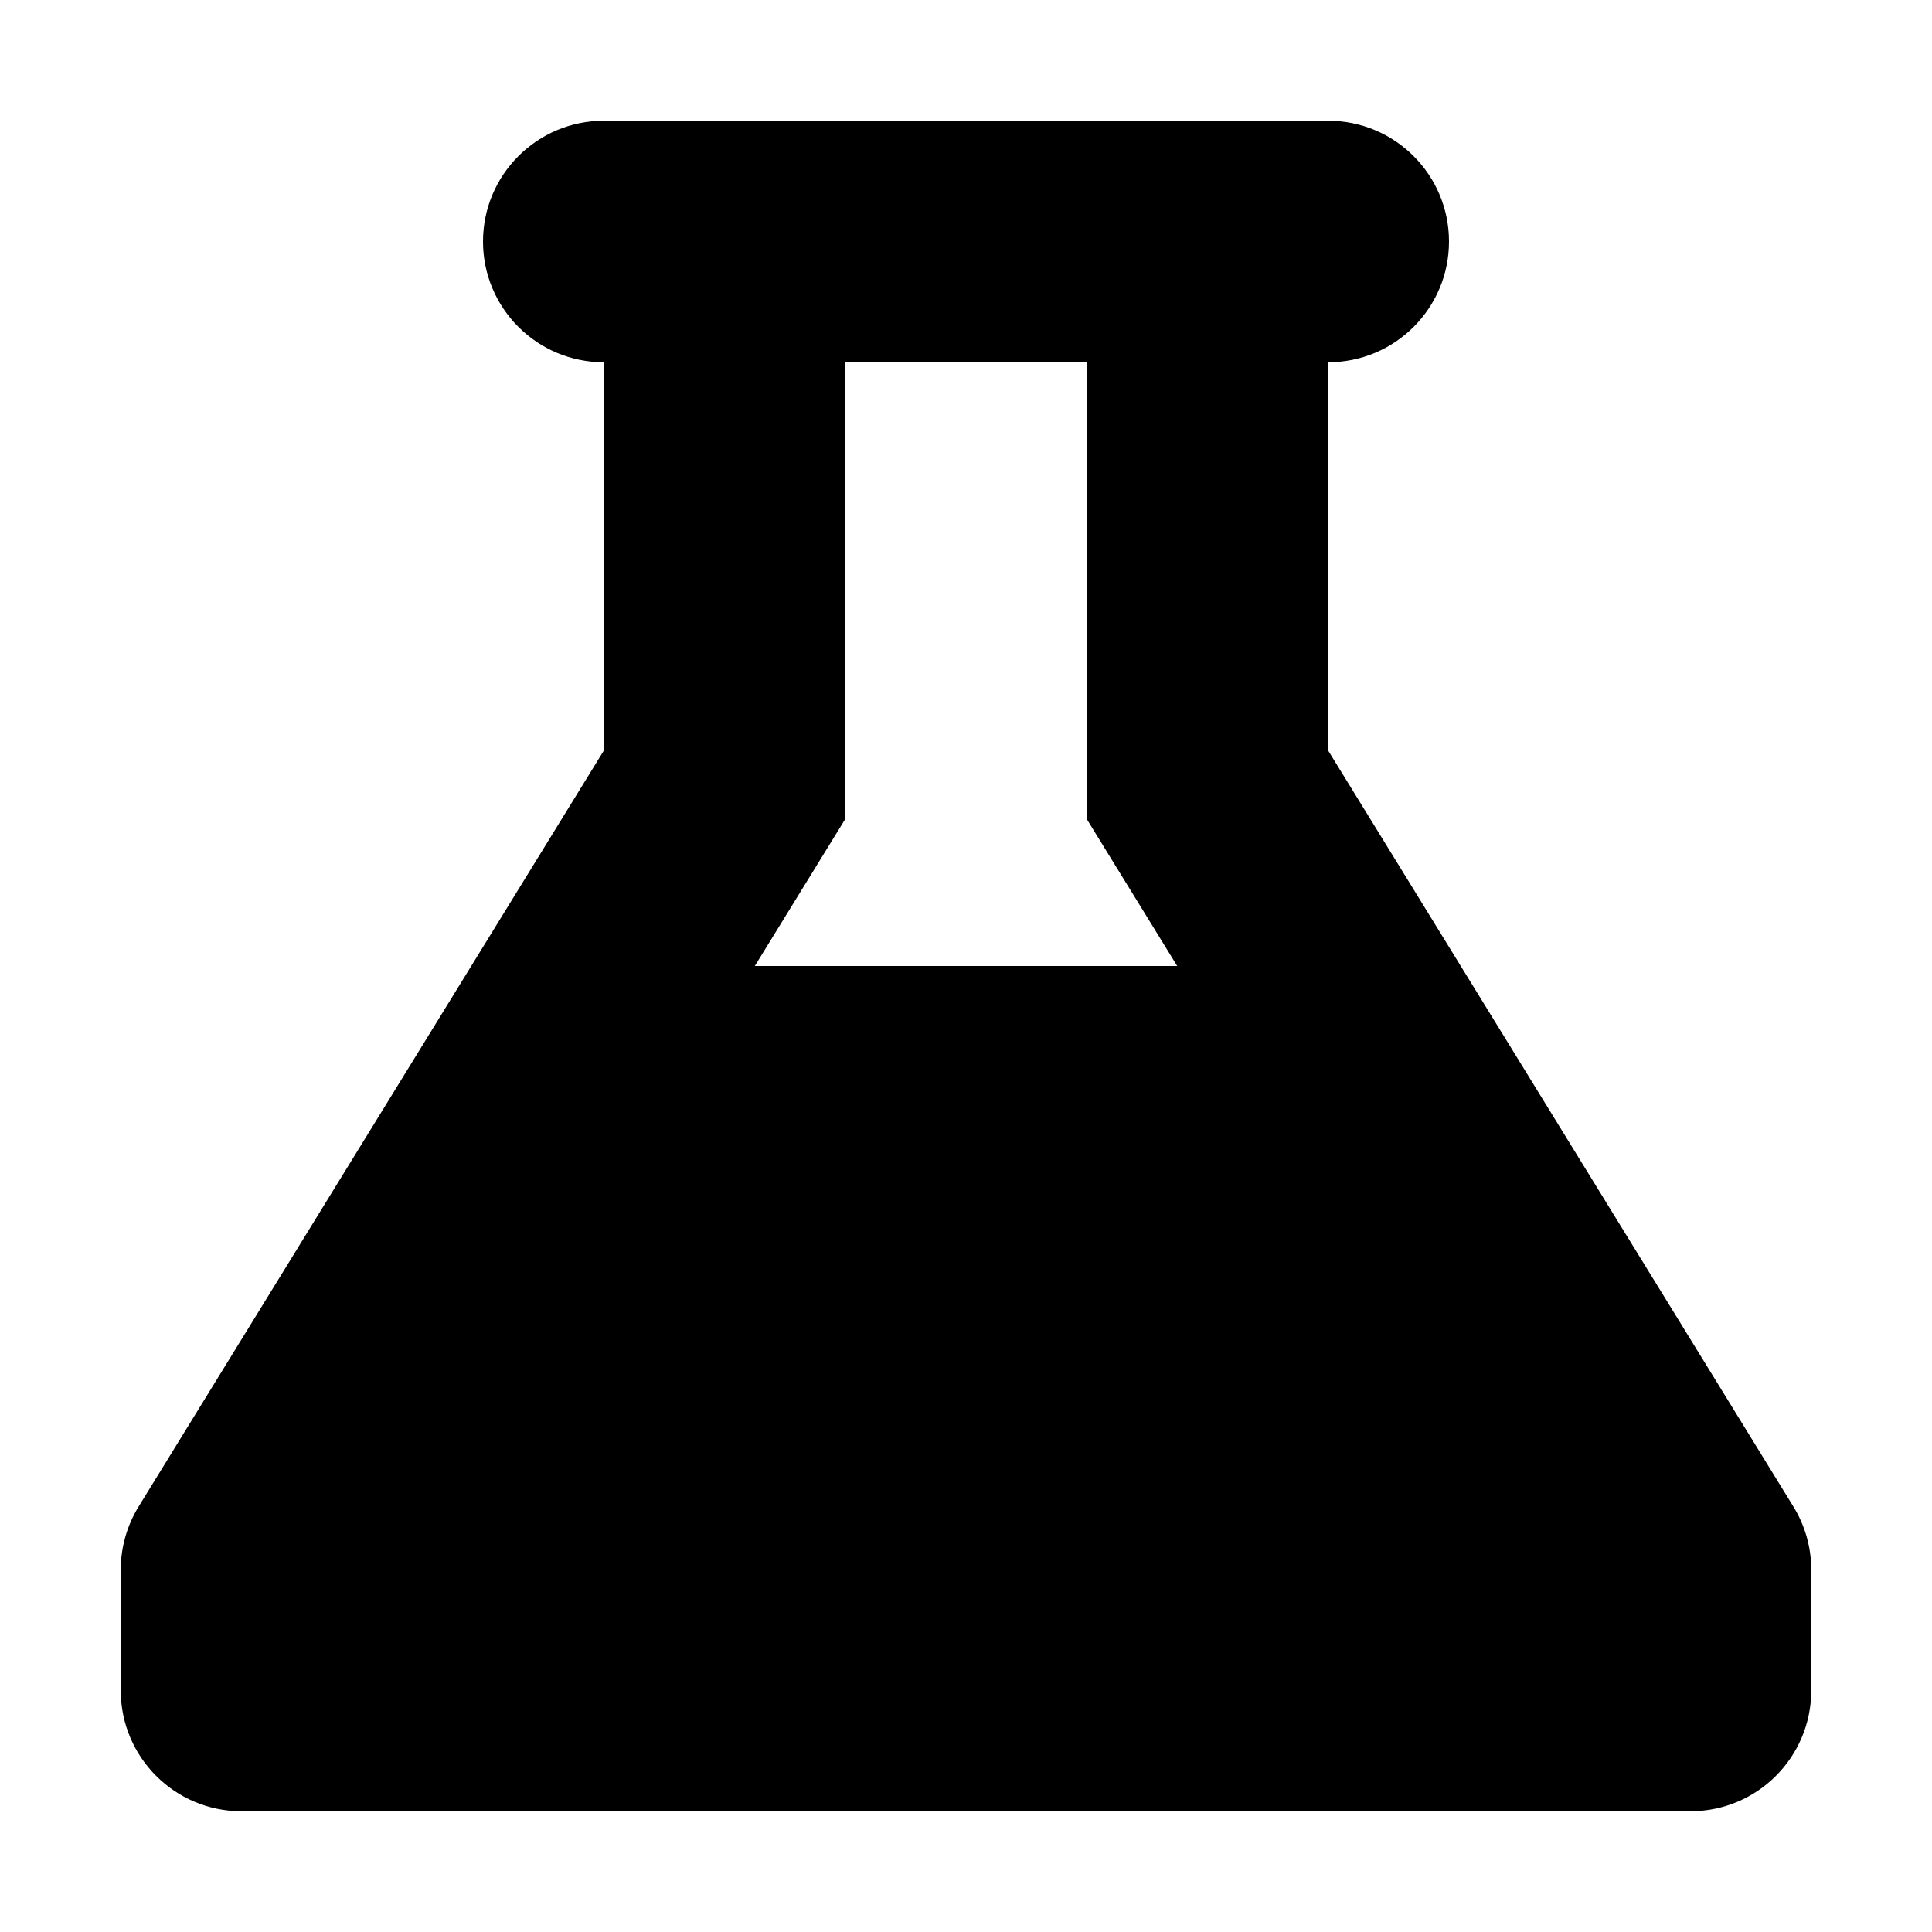 <svg width="32" height="32" viewBox="0 0 32 32" fill="none" xmlns="http://www.w3.org/2000/svg">
<path d="M29.703 24.952L22 12.434V6C23.105 6 24 5.105 24 4C24 2.896 23.105 2 22 2H10C8.896 2 8 2.896 8 4C8 5.105 8.896 6 10 6V12.434L2.297 24.952C2.103 25.267 2 25.63 2 26V28C2 29.105 2.896 30 4 30H28C29.105 30 30 29.105 30 28V26C30 25.63 29.898 25.267 29.703 24.952H29.703ZM18 6V13.566L19.498 16H12.502L14 13.566V6H18H18Z" fill="black"/>
</svg>
